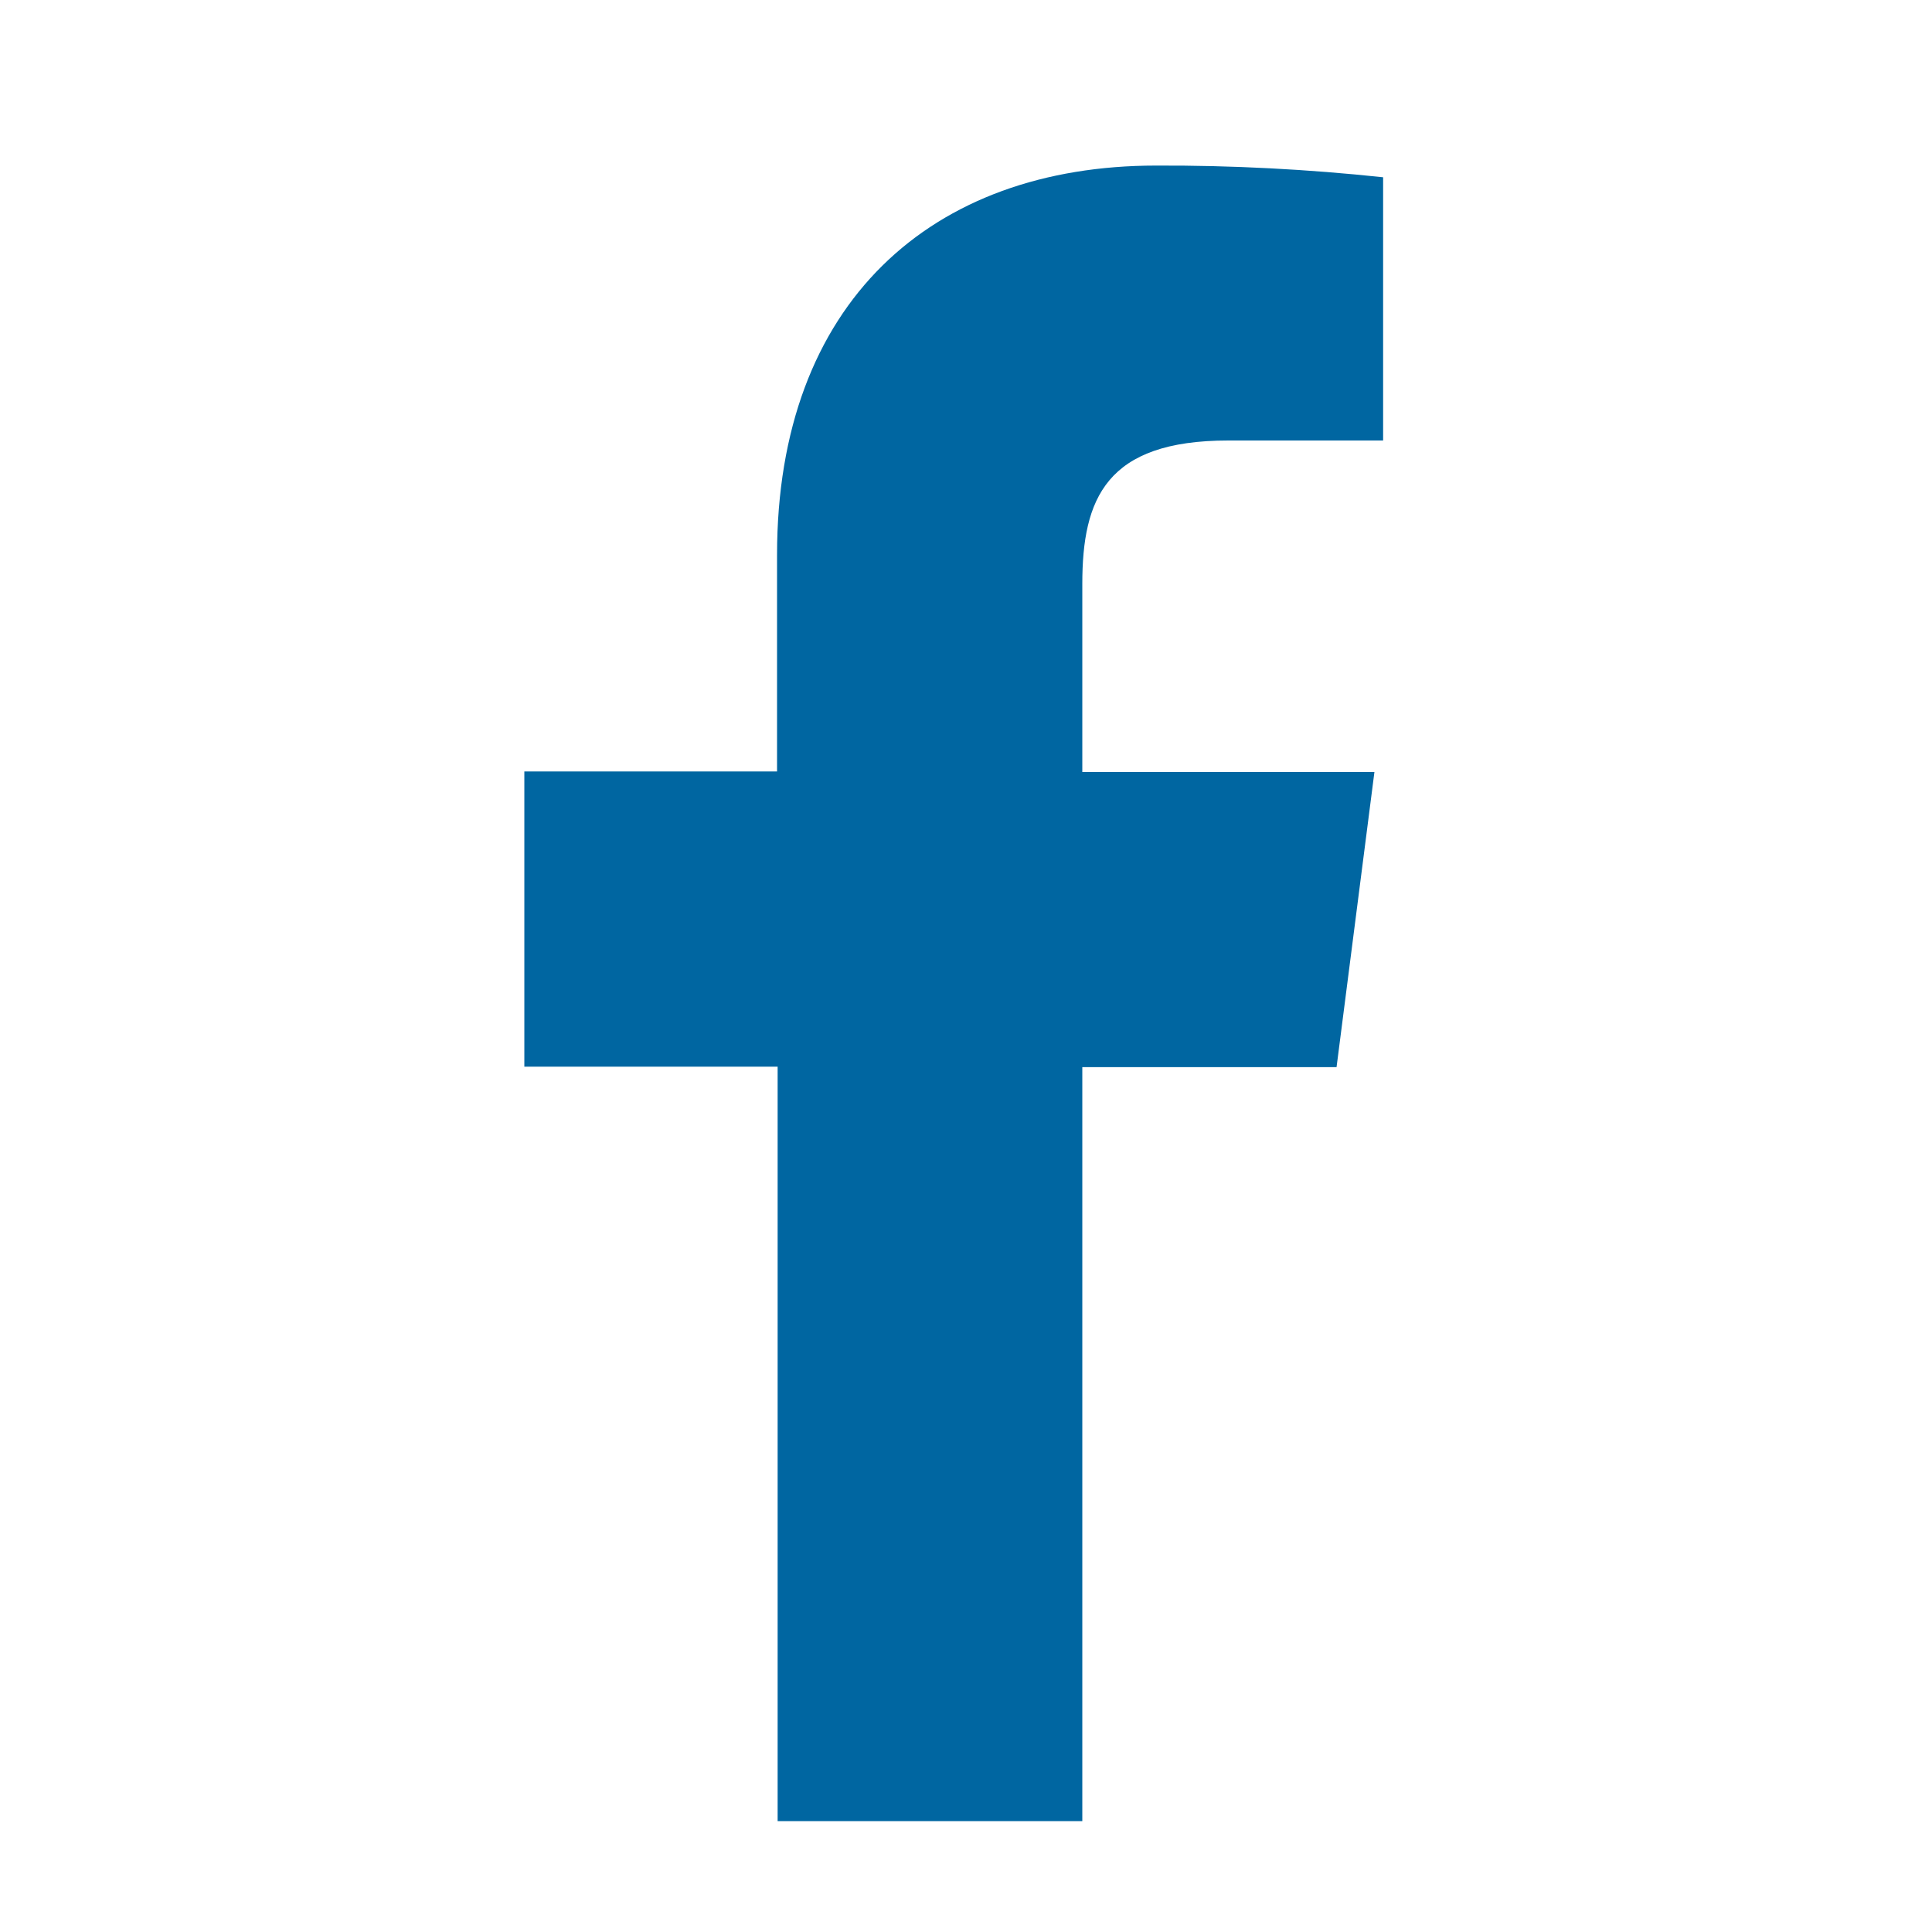 <svg width="20" height="20" viewBox="0 0 20 20" fill="none" xmlns="http://www.w3.org/2000/svg">
<path d="M11.204 18.852V11.047H13.836L14.228 7.992H11.204V6.045C11.204 5.163 11.449 4.56 12.715 4.56H14.318V1.835C13.538 1.752 12.754 1.711 11.969 1.714C9.642 1.714 8.044 3.135 8.044 5.743V7.986H5.428V11.042H8.05V18.852H11.204Z" fill="#0066A1"/>
</svg>

